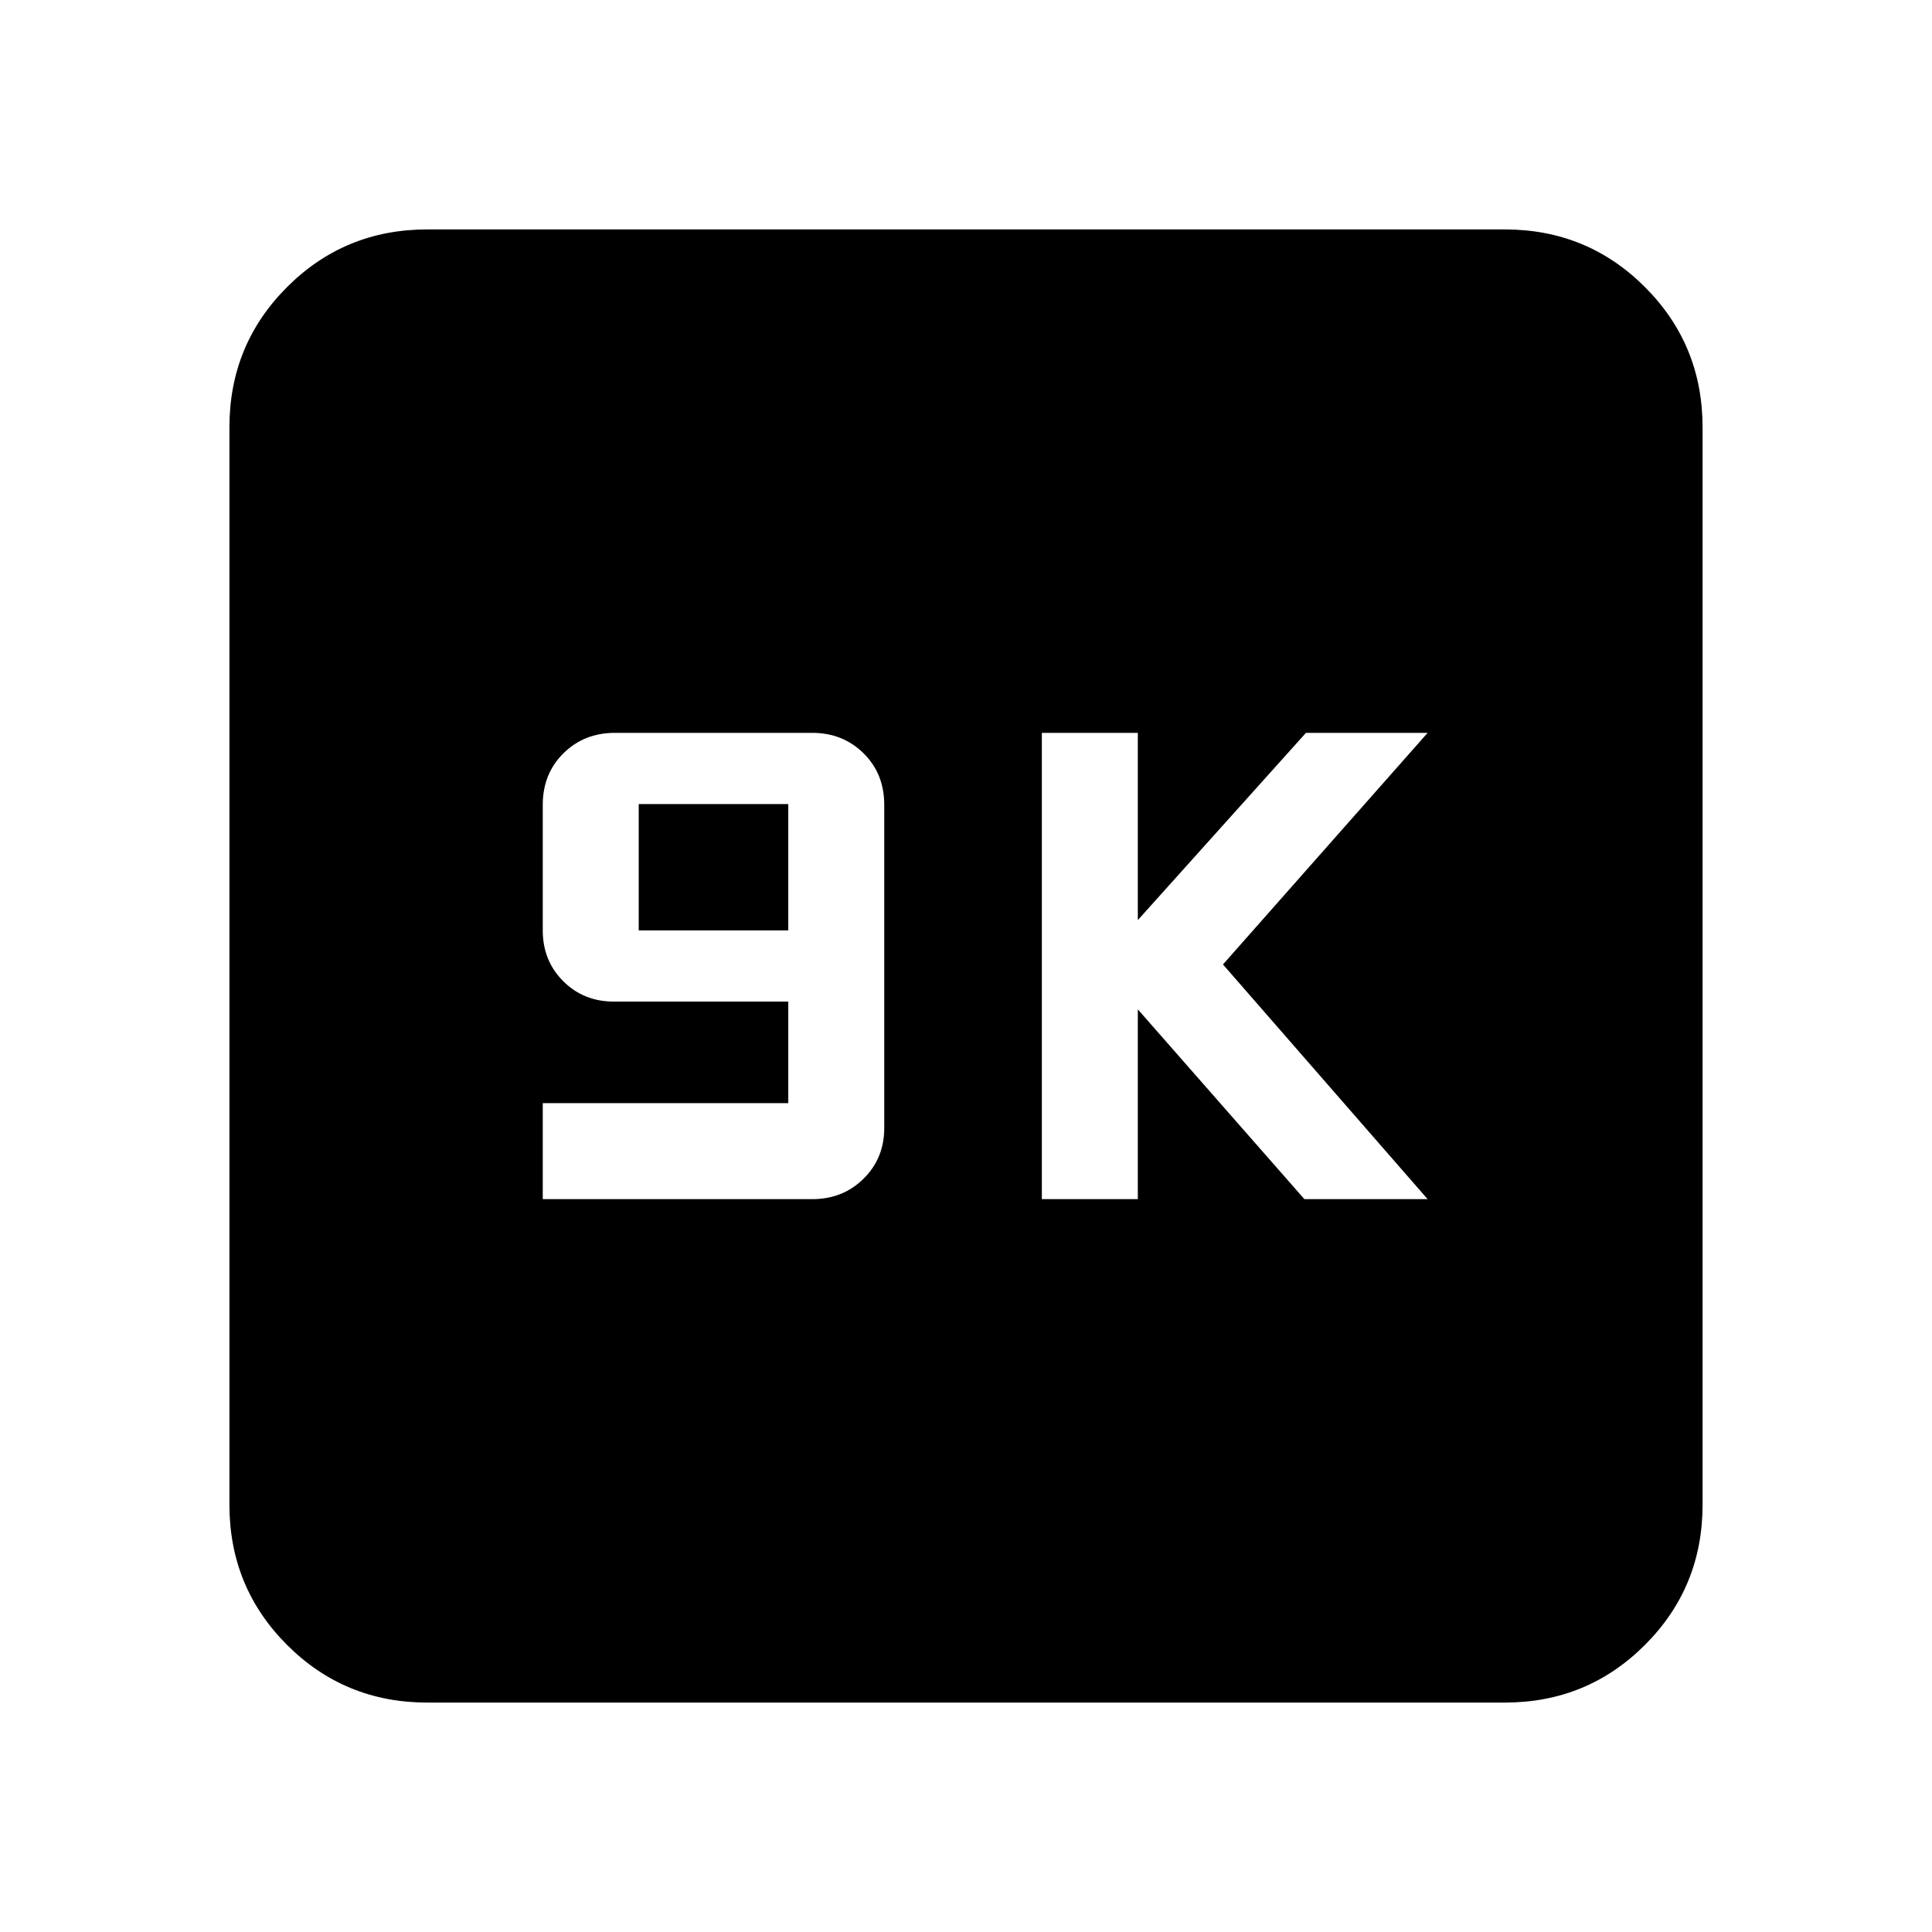 <svg xmlns="http://www.w3.org/2000/svg" height="24" viewBox="0 -960 960 960" width="24"><path d="M269.69-364.15h133.87q15.26 0 25.54-10.16 10.28-10.15 10.28-25.23v-160.49q0-15.51-10.28-25.66-10.28-10.16-25.54-10.16h-98.04q-15.26 0-25.55 10.16-10.28 10.15-10.28 25.67v62.33q0 15.07 10.16 25.23 10.15 10.15 25.23 10.15h86.61v50.46h-122v47.7Zm47.69-133.54v-62.77h74.31v62.77h-74.31Zm200.31 133.54h47.69v-94.31l82.77 94.31h61.23L607.69-480.77l101.69-115.08h-60.46l-83.54 93.04v-93.04h-47.69v231.7ZM212.31-114q-41.03 0-69.67-28.64T114-212.31v-535.38q0-41.03 28.64-69.67T212.31-846h535.38q41.03 0 69.67 28.64T846-747.69v535.38q0 41.03-28.64 69.67T747.69-114H212.31Z"/></svg>